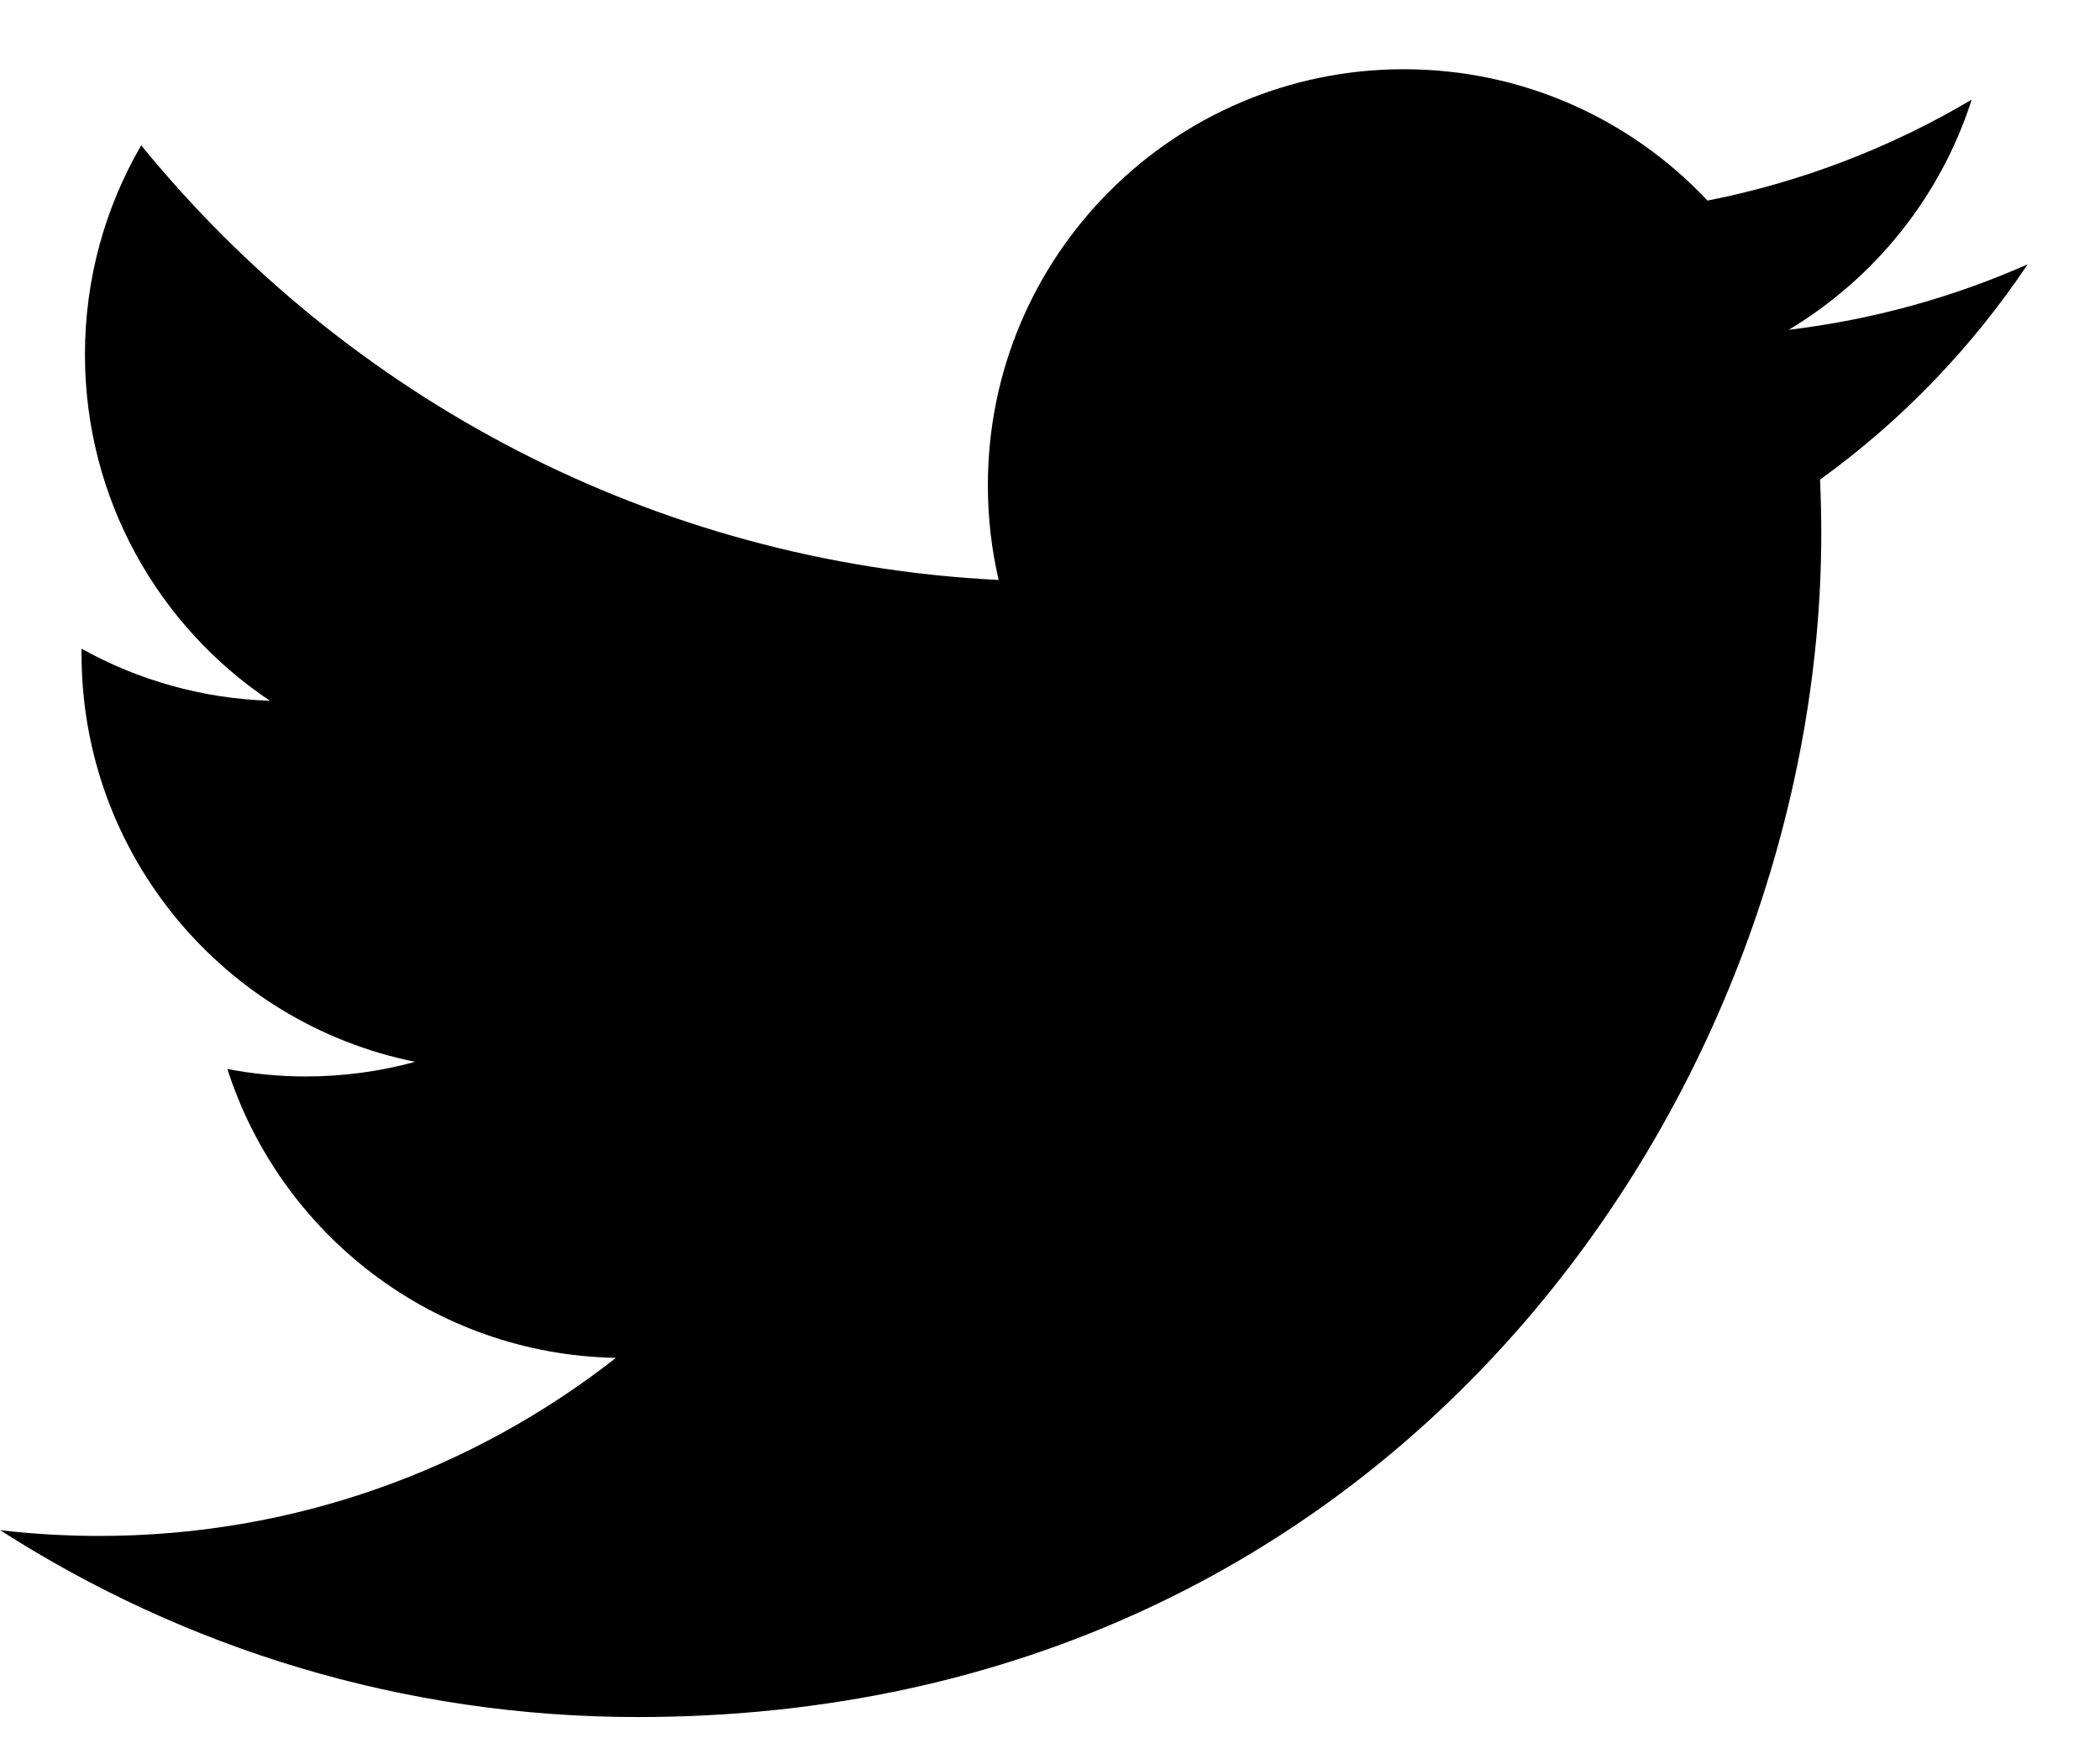 <?xml version="1.0" encoding="UTF-8"?>
<svg width="29px" height="24px" viewBox="0 0 29 24" version="1.1" xmlns="http://www.w3.org/2000/svg" xmlns:xlink="http://www.w3.org/1999/xlink">
    <!-- Generator: Sketch 55.2 (78181) - https://sketchapp.com -->
            <path d="M28.001,3.65 C26.971,4.106 25.864,4.415 24.702,4.554 C25.888,3.843 26.799,2.717 27.228,1.376 C26.117,2.034 24.888,2.512 23.58,2.77 C22.532,1.654 21.039,0.956 19.386,0.956 C16.214,0.956 13.642,3.528 13.642,6.7 C13.642,7.151 13.693,7.589 13.791,8.009 C9.017,7.77 4.784,5.483 1.95,2.007 C1.456,2.856 1.173,3.843 1.173,4.895 C1.173,6.888 2.187,8.647 3.728,9.677 C2.787,9.647 1.901,9.389 1.126,8.958 C1.126,8.982 1.126,9.006 1.126,9.031 C1.126,11.814 3.106,14.135 5.734,14.663 C5.252,14.795 4.744,14.865 4.22,14.865 C3.85,14.865 3.49,14.829 3.14,14.762 C3.871,17.044 5.992,18.705 8.506,18.751 C6.54,20.292 4.063,21.21 1.371,21.21 C0.908,21.21 0.45,21.183 0.001,21.13 C2.543,22.76 5.563,23.711 8.807,23.711 C19.373,23.711 25.151,14.958 25.151,7.366 C25.151,7.117 25.145,6.87 25.134,6.623 C26.257,5.813 27.231,4.802 28.001,3.65 Z" id="Path"></path>
</svg>
